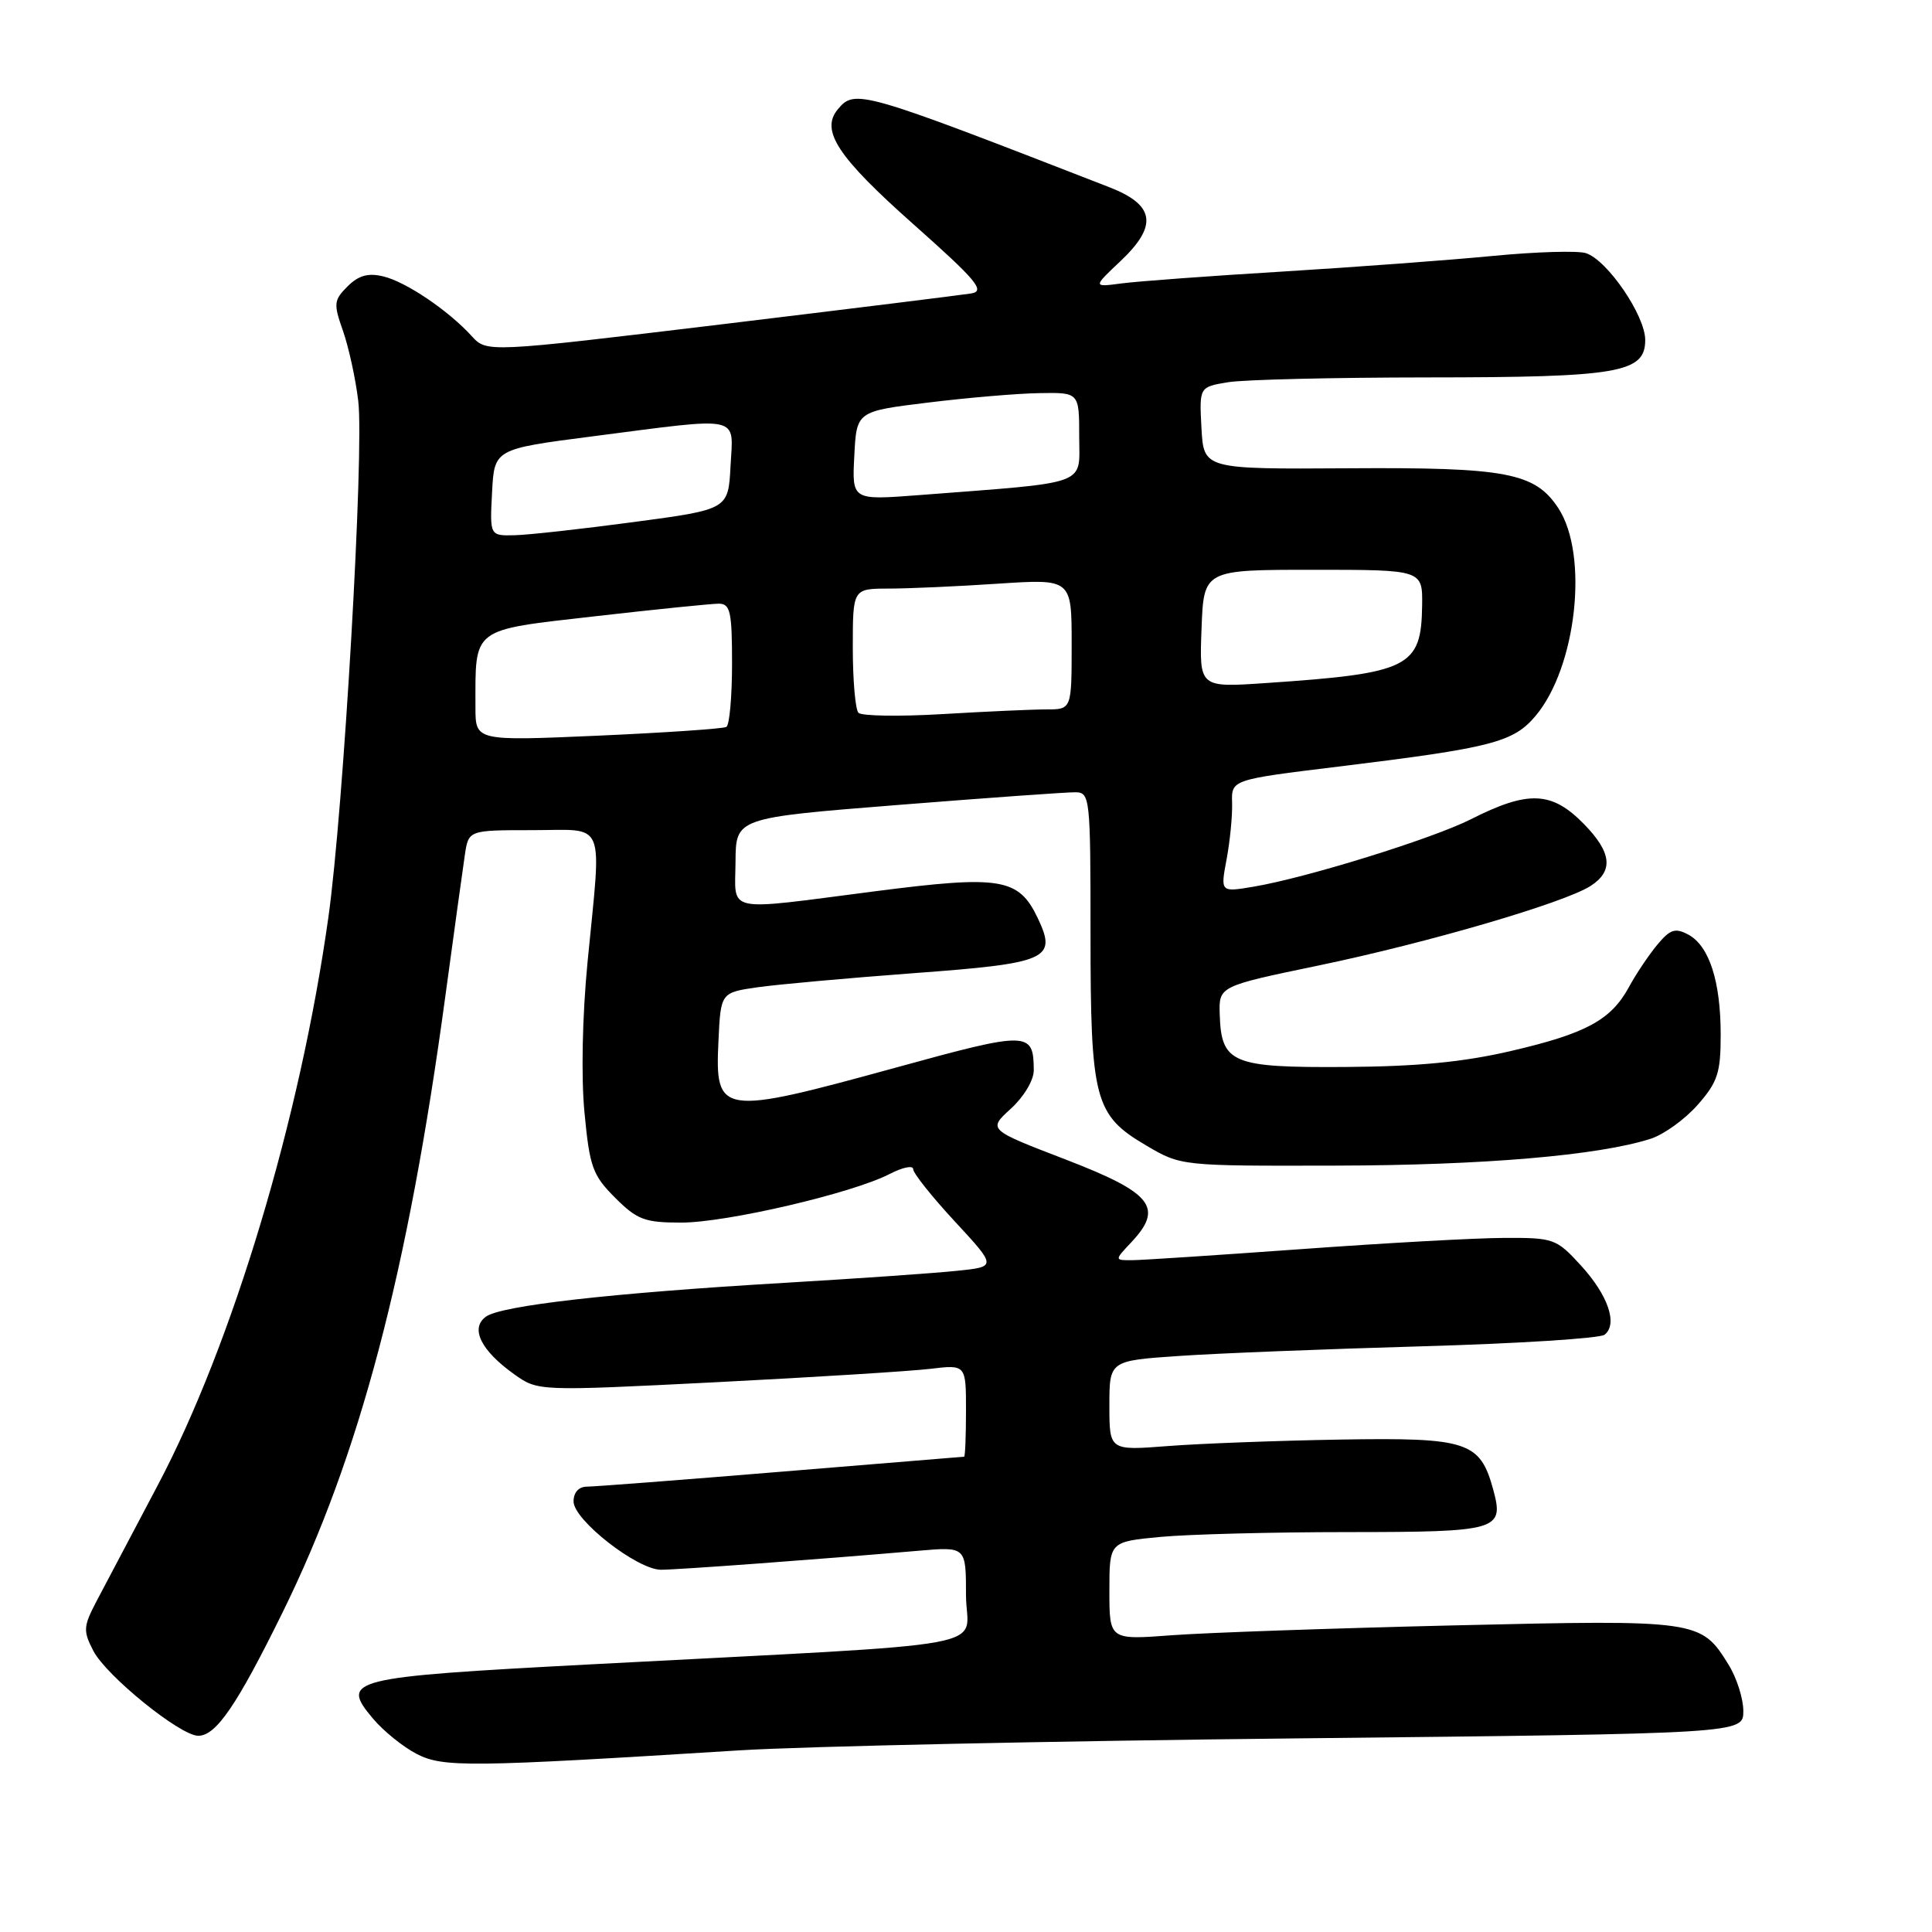 <?xml version="1.0" encoding="UTF-8" standalone="no"?>
<!DOCTYPE svg PUBLIC "-//W3C//DTD SVG 1.1//EN" "http://www.w3.org/Graphics/SVG/1.1/DTD/svg11.dtd" >
<svg xmlns="http://www.w3.org/2000/svg" xmlns:xlink="http://www.w3.org/1999/xlink" version="1.1" viewBox="0 0 256 256">
 <g >
 <path fill="currentColor"
d=" M 98.00 231.93 C 106.53 231.40 139.94 230.68 172.25 230.34 C 231.00 229.71 231.00 229.71 231.00 226.72 C 231.00 225.08 230.12 222.30 229.03 220.56 C 225.40 214.67 225.01 214.61 192.77 215.37 C 176.67 215.75 159.79 216.34 155.25 216.68 C 147.00 217.30 147.00 217.30 147.00 210.79 C 147.00 204.29 147.00 204.29 153.75 203.65 C 157.46 203.30 168.66 203.01 178.63 203.01 C 198.53 203.00 199.32 202.77 197.87 197.42 C 196.13 191.01 194.49 190.47 177.64 190.75 C 169.31 190.89 159.01 191.28 154.75 191.61 C 147.00 192.21 147.00 192.21 147.00 186.25 C 147.00 180.30 147.00 180.30 156.25 179.67 C 161.34 179.32 175.85 178.75 188.50 178.39 C 201.15 178.03 212.00 177.34 212.61 176.86 C 214.40 175.46 213.09 171.63 209.47 167.67 C 206.22 164.12 205.87 164.00 199.30 164.03 C 195.56 164.04 183.50 164.71 172.50 165.51 C 161.50 166.30 151.41 166.97 150.08 166.98 C 147.65 167.00 147.65 167.00 149.91 164.60 C 154.23 160.00 152.68 158.06 141.20 153.64 C 130.90 149.68 130.90 149.68 133.95 146.90 C 135.68 145.32 136.99 143.12 136.98 141.81 C 136.95 136.63 136.31 136.62 118.75 141.45 C 95.38 147.87 94.73 147.77 95.20 137.92 C 95.50 131.52 95.50 131.52 100.44 130.81 C 103.15 130.43 112.38 129.60 120.94 128.96 C 138.87 127.64 140.09 127.10 137.52 121.68 C 134.99 116.34 132.62 115.95 115.94 118.10 C 95.70 120.71 97.42 121.07 97.46 114.18 C 97.50 108.37 97.50 108.37 119.00 106.66 C 130.82 105.72 141.40 104.96 142.50 104.98 C 144.43 105.00 144.50 105.67 144.50 123.75 C 144.50 145.78 145.02 147.75 151.89 151.79 C 156.50 154.50 156.50 154.50 177.00 154.45 C 196.57 154.41 211.78 153.11 218.70 150.90 C 220.46 150.34 223.27 148.31 224.95 146.40 C 227.60 143.38 228.00 142.17 228.00 137.11 C 228.00 130.03 226.48 125.33 223.71 123.84 C 221.96 122.91 221.30 123.13 219.56 125.23 C 218.43 126.60 216.76 129.10 215.85 130.78 C 213.47 135.15 210.19 136.94 200.26 139.25 C 193.94 140.73 187.81 141.32 178.27 141.38 C 163.23 141.48 161.83 140.89 161.62 134.43 C 161.50 130.68 161.50 130.68 174.69 127.94 C 189.21 124.92 207.24 119.64 210.75 117.40 C 213.83 115.42 213.57 112.96 209.88 109.19 C 205.62 104.83 202.51 104.70 194.89 108.56 C 189.81 111.13 173.06 116.33 166.10 117.49 C 161.71 118.23 161.71 118.23 162.53 113.86 C 162.98 111.46 163.31 108.11 163.26 106.40 C 163.16 103.31 163.16 103.31 177.33 101.58 C 197.69 99.09 200.52 98.36 203.47 94.86 C 208.91 88.39 210.54 73.52 206.49 67.34 C 203.40 62.63 199.62 61.91 178.69 62.05 C 159.50 62.17 159.50 62.17 159.20 56.73 C 158.91 51.28 158.91 51.28 162.70 50.65 C 164.79 50.30 176.67 50.02 189.10 50.01 C 214.52 50.00 218.00 49.40 218.00 45.05 C 218.00 41.81 212.97 34.44 210.13 33.54 C 209.05 33.20 203.51 33.36 197.83 33.91 C 192.15 34.46 179.62 35.39 170.00 35.98 C 160.38 36.56 150.77 37.27 148.65 37.55 C 144.80 38.06 144.80 38.06 148.48 34.59 C 153.45 29.89 153.04 27.16 147.00 24.81 C 113.96 11.96 113.27 11.77 111.01 14.49 C 108.69 17.29 110.98 20.78 120.95 29.64 C 129.41 37.15 130.59 38.56 128.71 38.88 C 127.49 39.08 112.55 40.93 95.50 42.99 C 64.50 46.72 64.50 46.72 62.50 44.53 C 59.38 41.11 53.77 37.33 50.77 36.62 C 48.77 36.14 47.50 36.50 46.05 37.95 C 44.22 39.78 44.18 40.25 45.45 43.85 C 46.20 46.00 47.12 50.17 47.47 53.13 C 48.27 59.77 45.53 107.22 43.51 121.56 C 39.77 148.25 30.81 178.04 20.91 196.79 C 17.50 203.23 13.85 210.15 12.79 212.17 C 11.03 215.53 11.00 216.10 12.37 218.75 C 14.09 222.07 23.89 230.00 26.27 230.00 C 28.63 230.00 31.39 225.96 37.47 213.60 C 47.63 192.95 54.05 168.64 59.01 132.00 C 60.17 123.47 61.33 115.04 61.60 113.25 C 62.09 110.00 62.09 110.00 70.55 110.00 C 80.45 110.00 79.72 108.25 77.85 127.50 C 77.16 134.65 76.99 142.71 77.45 147.45 C 78.13 154.64 78.53 155.73 81.50 158.70 C 84.43 161.63 85.42 162.00 90.27 162.00 C 96.28 162.00 112.95 158.11 117.88 155.56 C 119.60 154.67 121.00 154.38 121.00 154.92 C 121.00 155.45 123.49 158.58 126.54 161.87 C 132.07 167.85 132.07 167.85 126.79 168.39 C 123.88 168.70 113.62 169.41 104.00 169.98 C 81.03 171.33 66.40 172.99 64.38 174.47 C 62.27 176.01 63.72 178.95 68.14 182.10 C 71.29 184.34 71.29 184.34 94.90 183.15 C 107.88 182.49 120.64 181.69 123.25 181.38 C 128.00 180.81 128.00 180.81 128.00 186.91 C 128.00 190.26 127.89 193.01 127.75 193.02 C 127.61 193.03 116.70 193.93 103.50 195.01 C 90.30 196.10 78.71 196.99 77.75 196.99 C 76.68 197.00 76.00 197.76 76.00 198.95 C 76.00 201.41 84.44 208.00 87.59 208.00 C 89.78 208.00 108.43 206.63 121.75 205.48 C 128.00 204.94 128.00 204.94 128.00 211.36 C 128.00 218.70 134.06 217.59 78.01 220.55 C 46.24 222.23 45.05 222.53 49.41 227.71 C 50.80 229.37 53.42 231.48 55.22 232.41 C 58.73 234.21 62.15 234.17 98.00 231.93 Z  M 63.00 93.72 C 63.00 83.04 62.33 83.55 78.84 81.66 C 86.90 80.74 94.29 79.99 95.25 79.99 C 96.77 80.00 97.00 81.05 97.00 87.94 C 97.00 92.31 96.66 96.08 96.25 96.32 C 95.84 96.56 88.19 97.08 79.25 97.48 C 63.00 98.19 63.00 98.19 63.00 93.72 Z  M 113.75 94.45 C 113.34 94.02 113.00 90.14 113.00 85.83 C 113.00 78.00 113.00 78.00 117.75 77.99 C 120.36 77.99 126.89 77.70 132.25 77.34 C 142.00 76.70 142.00 76.70 142.00 85.35 C 142.00 94.00 142.00 94.00 138.66 94.00 C 136.82 94.00 130.63 94.28 124.91 94.62 C 119.18 94.96 114.16 94.88 113.75 94.45 Z  M 159.21 83.31 C 159.50 75.50 159.50 75.50 174.00 75.50 C 188.50 75.50 188.50 75.50 188.44 80.21 C 188.33 88.44 186.77 89.22 167.71 90.51 C 158.91 91.11 158.91 91.11 159.21 83.31 Z  M 65.20 65.25 C 65.50 59.50 65.50 59.50 78.50 57.82 C 98.54 55.23 97.16 54.93 96.80 61.75 C 96.50 67.50 96.50 67.50 84.00 69.17 C 77.12 70.09 70.02 70.88 68.20 70.92 C 64.90 71.00 64.90 71.00 65.20 65.25 Z  M 113.20 60.39 C 113.50 54.50 113.50 54.50 123.00 53.34 C 128.22 52.70 134.86 52.13 137.75 52.09 C 143.00 52.00 143.00 52.00 143.00 57.86 C 143.00 64.44 144.65 63.84 121.70 65.61 C 112.89 66.28 112.89 66.28 113.20 60.39 Z "/>
</g>
</svg>